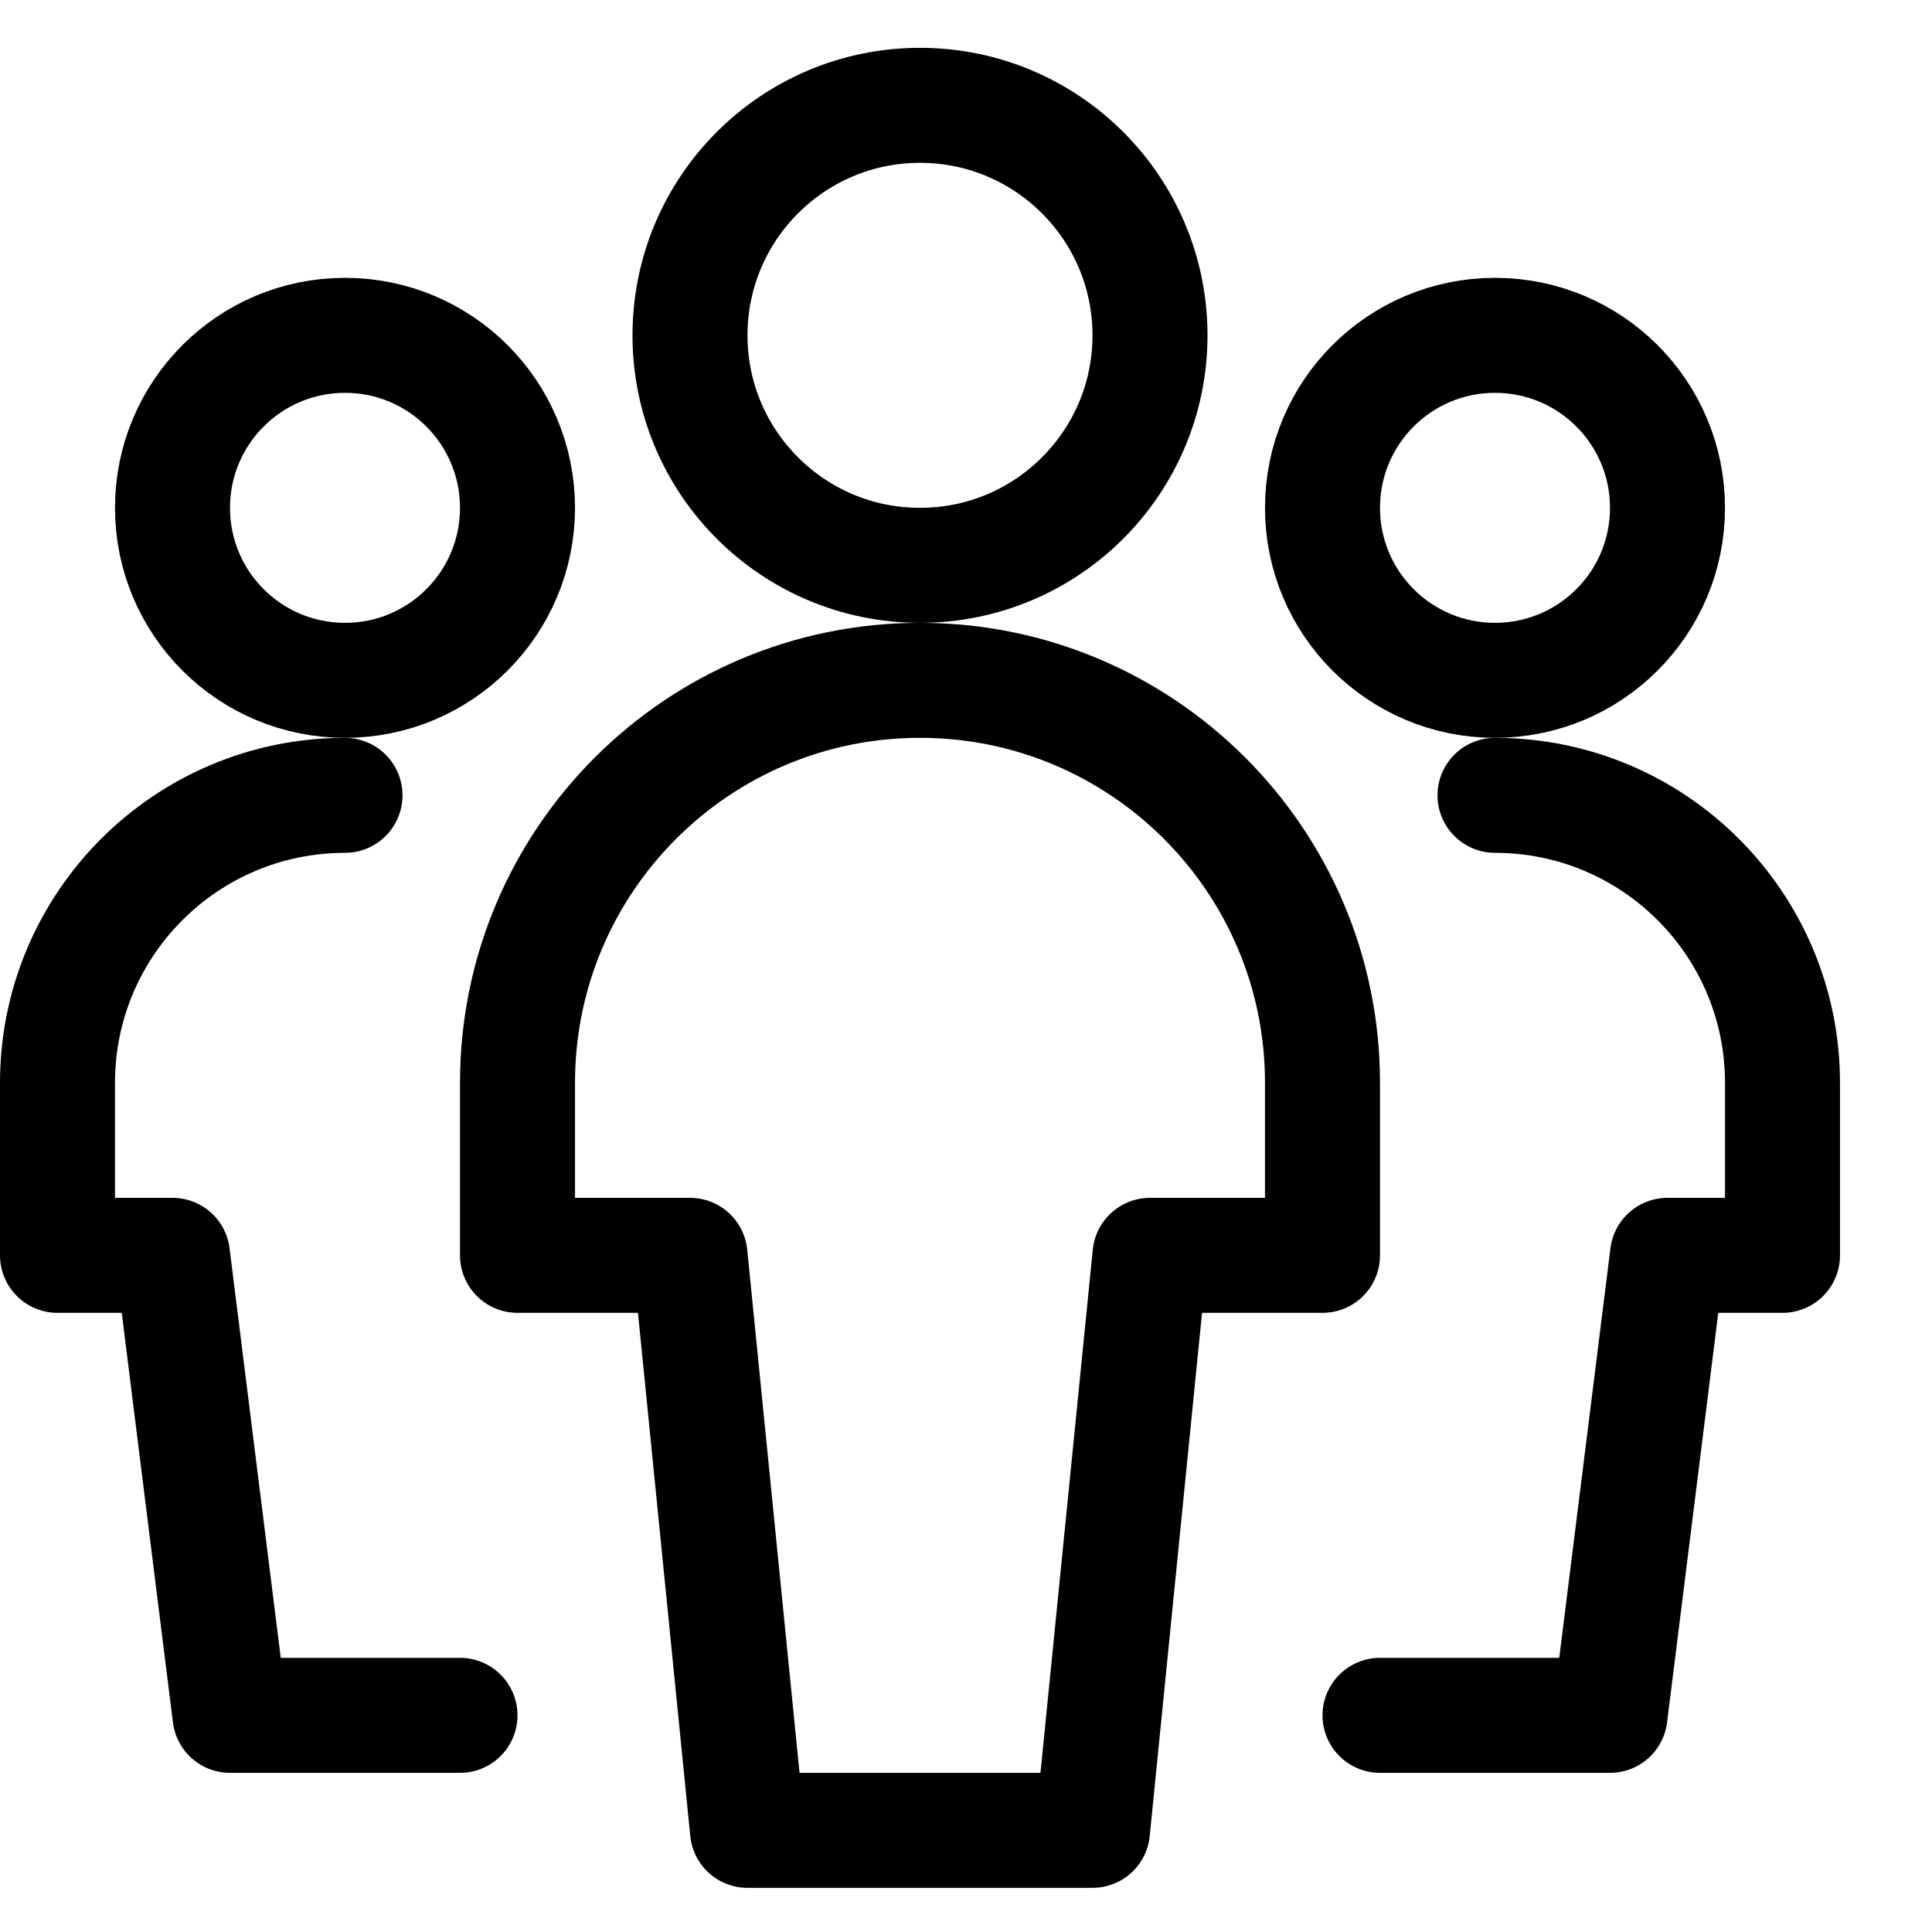 <?xml version="1.0" encoding="UTF-8"?>
<svg width="21px" height="21px" viewBox="0 0 21 21" version="1.1" xmlns="http://www.w3.org/2000/svg">
    <title>10153655-2BD9-427A-BA47-9C00AEB7162A</title>
    <defs>
        <filter id="filter-1">
            <feColorMatrix in="SourceGraphic" type="matrix" values="0 0 0 0 0.22 0 0 0 0 0.651 0 0 0 0 0.878 0 0 0 1 0"></feColorMatrix>
        </filter>
    </defs>
    <g id="Admin-Portal" stroke="none" stroke-width="1" fill="none" fill-rule="evenodd" stroke-linecap="round" stroke-linejoin="round">
        <g id="streamline-icon-multiple-users-1@20x20" transform="translate(-31, -579)" filter="url(#filter-1)">
            <g transform="translate(31, 579.52)">
                <path d="M1.875,5 C1.875,6.036 2.714,6.875 3.75,6.875 C4.786,6.875 5.625,6.036 5.625,5 C5.625,3.964 4.786,3.125 3.75,3.125 C2.714,3.125 1.875,3.964 1.875,5 Z" id="Path" stroke="#000000" stroke-width="1.25"></path>
                <path d="M3.75,8.125 C2.024,8.125 0.625,9.524 0.625,11.25 L0.625,13.125 L1.875,13.125 L2.5,18.125 L5,18.125" id="Path" stroke="#000000" stroke-width="1.25"></path>
                <path d="M14.375,5 C14.375,6.036 15.214,6.875 16.25,6.875 C17.286,6.875 18.125,6.036 18.125,5 C18.125,3.964 17.286,3.125 16.25,3.125 C15.214,3.125 14.375,3.964 14.375,5 Z" id="Path" stroke="#000000" stroke-width="1.25"></path>
                <path d="M16.25,8.125 C17.976,8.125 19.375,9.524 19.375,11.25 L19.375,13.125 L18.125,13.125 L17.5,18.125 L15,18.125" id="Path" stroke="#000000" stroke-width="1.25"></path>
                <path d="M7.5,3.125 C7.5,4.506 8.619,5.625 10,5.625 C11.381,5.625 12.5,4.506 12.5,3.125 C12.5,1.744 11.381,0.625 10,0.625 C8.619,0.625 7.5,1.744 7.5,3.125 Z" id="Path" stroke="#000000" stroke-width="1.25"></path>
                <path d="M14.375,11.25 C14.375,8.834 12.416,6.875 10,6.875 C7.584,6.875 5.625,8.834 5.625,11.25 L5.625,13.125 L7.5,13.125 L8.125,19.375 L11.875,19.375 L12.5,13.125 L14.375,13.125 L14.375,11.25 Z" id="Path" stroke="#000000" stroke-width="1.25"></path>
            </g>
        </g>
    </g>
</svg>

